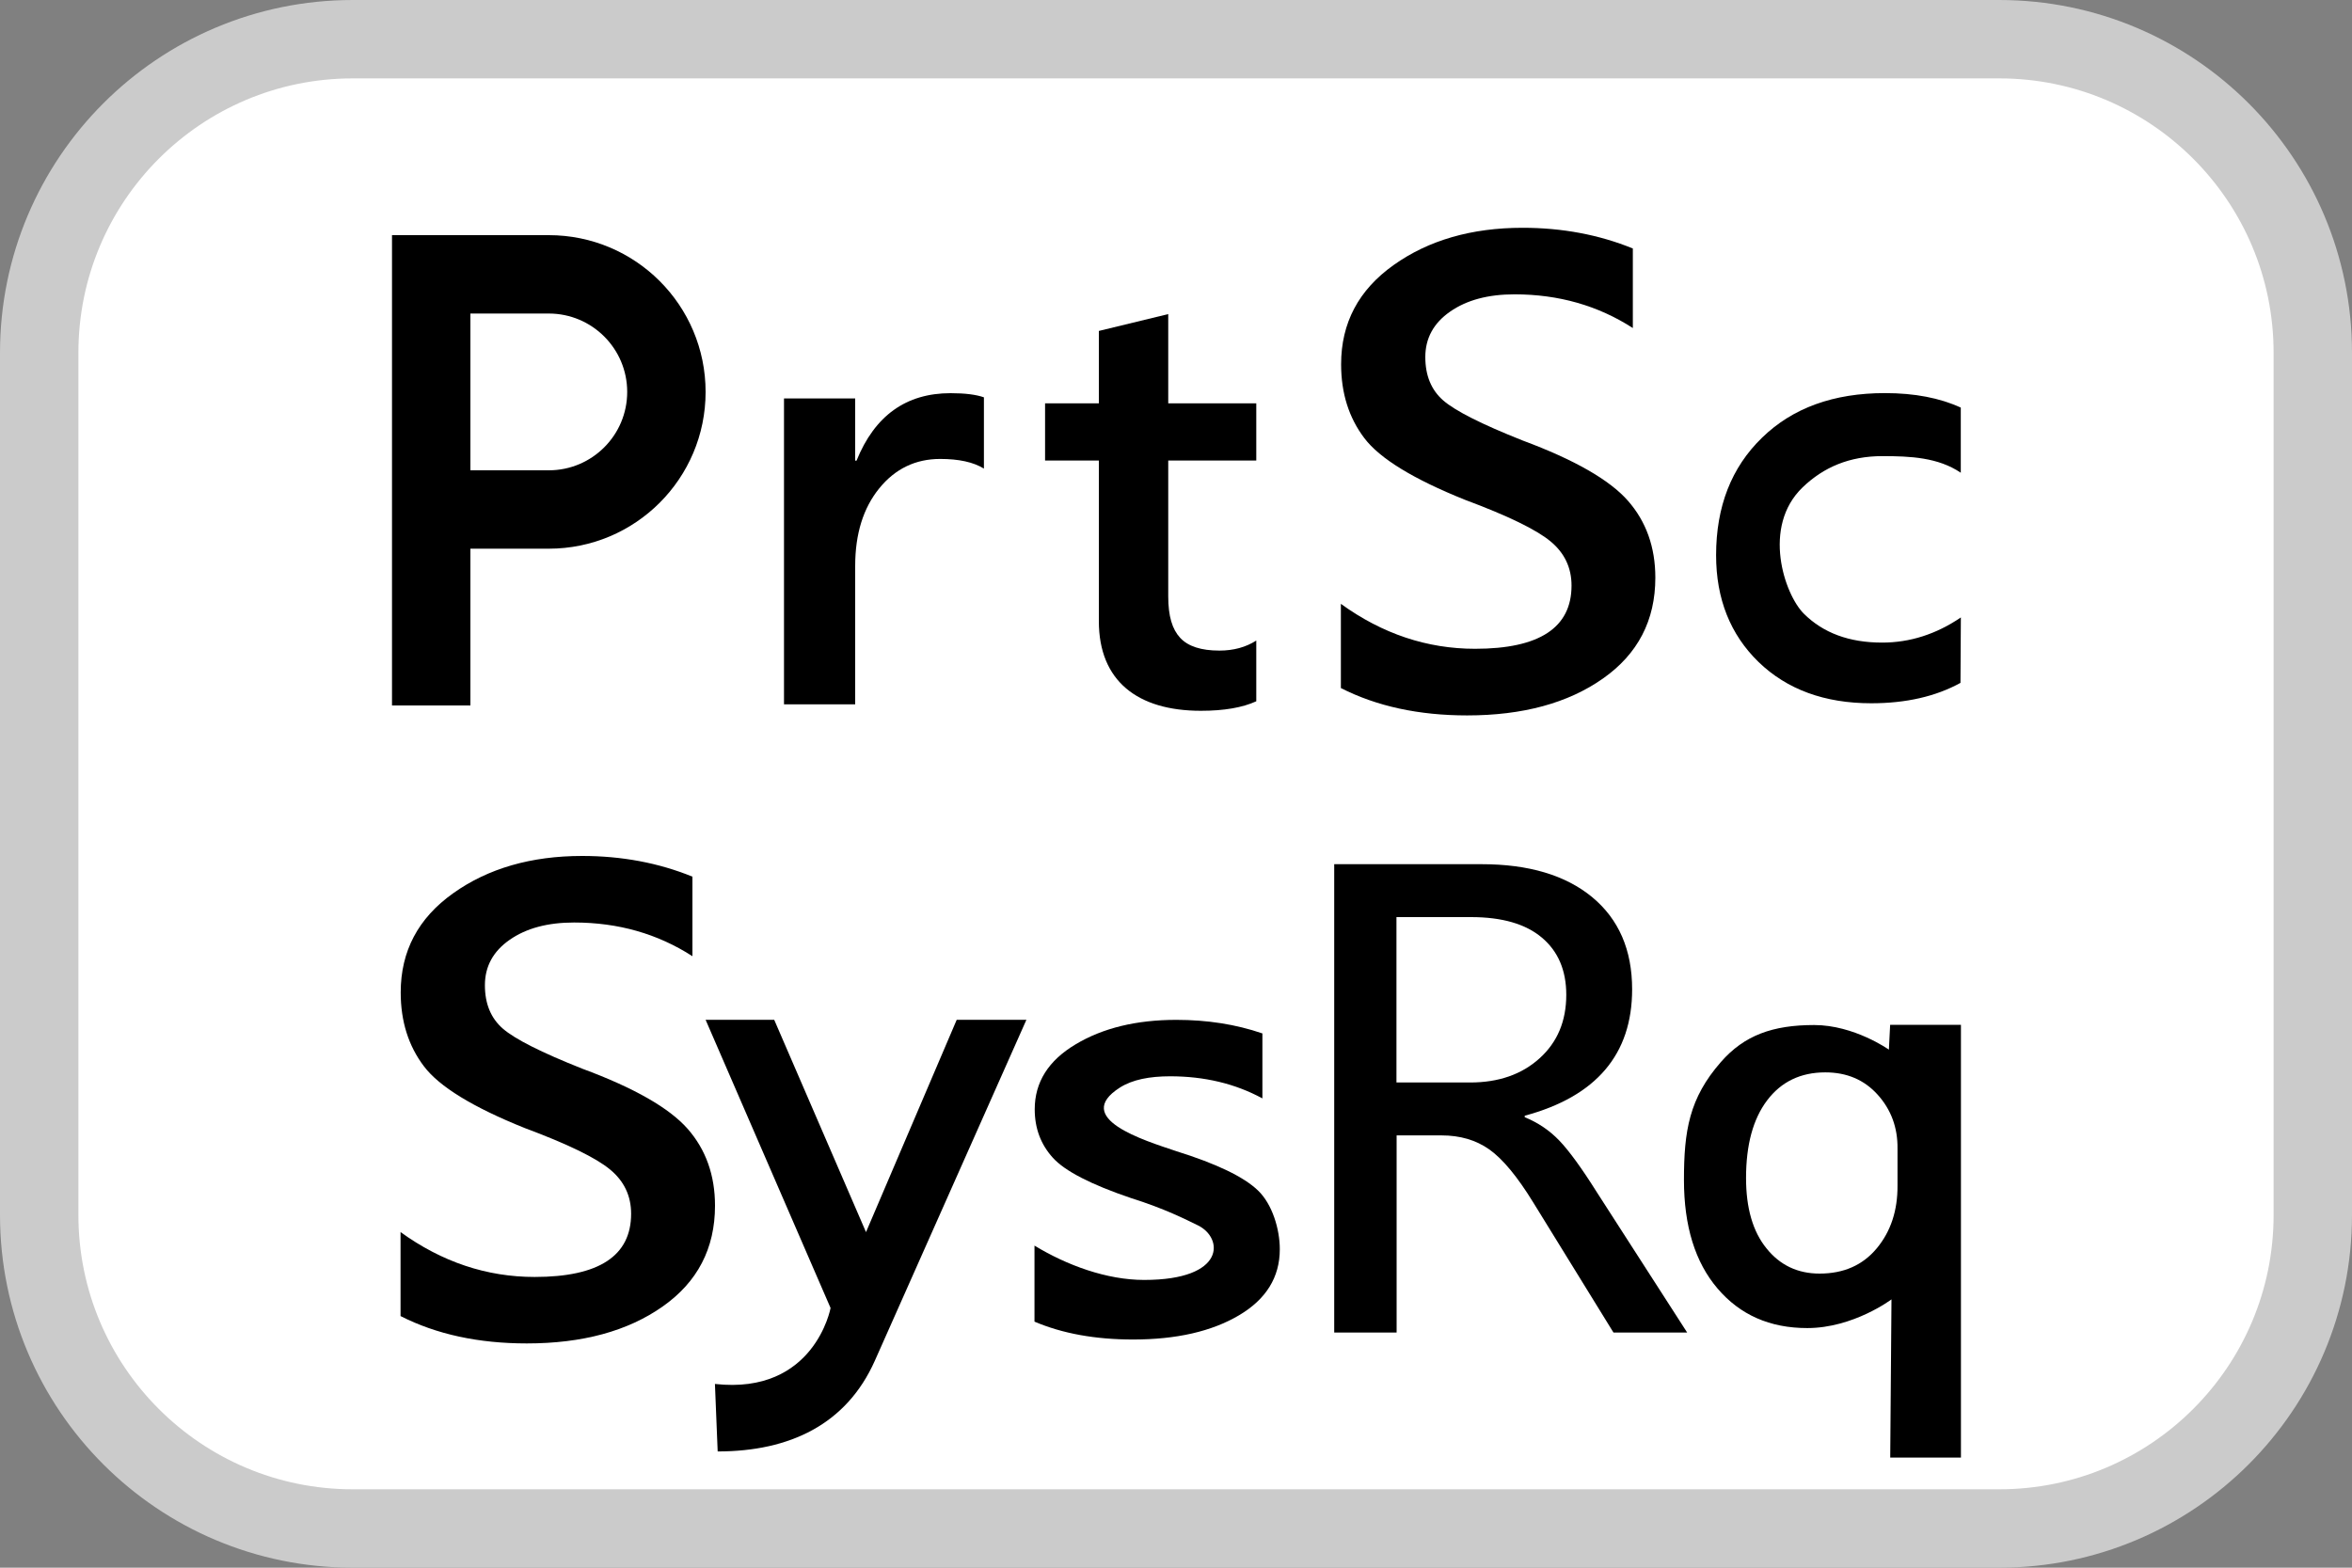 <?xml version="1.0" encoding="UTF-8"?>
<svg width="30px" height="20px" viewBox="0 0 30 20" version="1.1" xmlns="http://www.w3.org/2000/svg" xmlns:xlink="http://www.w3.org/1999/xlink">
    <rect x="0" y="0" width="30" height="20" fill="#808080" stroke="none"/>
    <!-- Generator: Sketch 64 (93537) - https://sketch.com -->
    <title>Print</title>
    <desc>Created with Sketch.</desc>
    <g id="页面-1" stroke="none" stroke-width="1" fill="none" fill-rule="evenodd">
        <g id="Print">
            <g id="编组">
                <path d="M25.667,19.5 L4.333,19.5 C2.225,19.5 0.5,17.775 0.5,15.667 L0.5,4.333 C0.5,2.225 2.225,0.5 4.333,0.5 L25.667,0.5 C27.775,0.5 29.5,2.225 29.5,4.333 L29.5,15.667 C29.5,17.775 27.775,19.5 25.667,19.5 Z" id="路径" fill="#FFFFFF" fill-rule="nonzero"></path>
                <path d="M25.5,19.5 L4.5,19.5 C2.291,19.5 0.5,17.709 0.5,15.5 L0.5,4.5 C0.5,2.291 2.291,0.5 4.5,0.5 L25.5,0.5 C27.709,0.5 29.5,2.291 29.5,4.5 L29.5,15.5 C29.5,17.709 27.709,19.5 25.5,19.5 Z" id="路径" stroke="#CBCBCB"></path>
            </g>
            <g id="编组" transform="translate(5, 2)" fill="#000000" fill-rule="nonzero">
                <path d="M2,1 L1,1 L0,1 L0,7 L1,7 L1,5 L2,5 C3.104,5 4,4.105 4,3 L4,3 C4,1.895 3.105,1 2,1 Z M2,4 L1,4 L1,2 L2,2 C2.552,2 3,2.448 3,3 C3,3.552 2.552,4 2,4 Z" id="形状"></path>
                <path d="M7.55,3.978 C7.415,3.895 7.229,3.855 6.992,3.855 C6.678,3.855 6.418,3.98 6.215,4.23 C6.011,4.481 5.908,4.811 5.908,5.22 L5.908,6.986 L5,6.986 L5,3.083 L5.908,3.083 L5.908,3.877 L5.925,3.877 C6.157,3.303 6.557,3.016 7.125,3.016 C7.309,3.016 7.451,3.034 7.55,3.069 L7.55,3.978 L7.55,3.978 Z" id="路径"></path>
                <path d="M11.023,6.947 C10.849,7.027 10.614,7.068 10.318,7.068 C9.509,7.068 9.016,6.687 9.016,5.925 L9.016,3.875 L8.33,3.875 L8.33,3.146 L9.016,3.146 L9.016,2.222 L9.901,2.007 L9.901,3.146 L11.024,3.146 L11.024,3.875 L9.901,3.875 L9.901,5.609 C9.901,5.861 9.952,6.028 10.053,6.137 C10.154,6.246 10.32,6.3 10.554,6.3 C10.734,6.3 10.891,6.257 11.024,6.172 L11.024,6.947 L11.023,6.947 Z" id="路径"></path>
                <path d="M8.092,11.01 L6.158,15.361 C5.798,16.168 5.078,16.517 4.154,16.517 L4.119,15.656 C5.39,15.797 5.594,14.687 5.594,14.687 L4,11.01 L4.875,11.01 L6.046,13.719 L7.203,11.01 L8.092,11.01 Z" id="路径"></path>
                <path d="M8.195,13.891 C8.608,14.142 9.116,14.329 9.594,14.329 C10.641,14.329 10.605,13.792 10.28,13.633 C10.126,13.558 9.857,13.42 9.43,13.286 C8.916,13.112 8.582,12.94 8.429,12.77 C8.275,12.6 8.198,12.394 8.198,12.152 C8.198,11.807 8.372,11.53 8.72,11.323 C9.067,11.115 9.496,11.011 10.005,11.011 C10.398,11.011 10.764,11.068 11.102,11.184 L11.102,12.013 C10.756,11.825 10.363,11.731 9.925,11.731 C9.663,11.731 9.444,11.773 9.284,11.875 C8.672,12.266 9.592,12.548 10,12.685 C10.516,12.846 10.866,13.014 11.046,13.188 C11.228,13.362 11.324,13.681 11.324,13.937 C11.324,14.294 11.15,14.576 10.802,14.781 C10.455,14.986 10.005,15.089 9.452,15.089 C8.971,15.089 8.552,15.013 8.195,14.861 L8.195,13.891 L8.195,13.891 Z" id="路径"></path>
                <path d="M20.013,16.595 L19.11,16.595 L19.126,14.577 C19.126,14.577 18.64,14.943 18.052,14.943 C17.575,14.943 17.195,14.775 16.908,14.439 C16.621,14.103 16.479,13.641 16.479,13.053 C16.479,12.426 16.546,12.011 16.95,11.549 C17.248,11.208 17.611,11.077 18.14,11.077 C18.65,11.077 19.093,11.391 19.093,11.391 L19.109,11.074 L20.012,11.074 L20.012,16.595 L20.013,16.595 Z M19.203,12.654 C19.206,12.385 19.121,12.156 18.95,11.966 C18.779,11.776 18.557,11.681 18.282,11.681 C17.967,11.681 17.72,11.8 17.54,12.038 C17.36,12.276 17.271,12.606 17.271,13.029 C17.271,13.411 17.357,13.71 17.53,13.924 C17.702,14.14 17.929,14.248 18.209,14.248 C18.516,14.248 18.759,14.141 18.938,13.926 C19.117,13.711 19.205,13.444 19.203,13.124 L19.203,12.654 Z" id="形状"></path>
                <path d="M20.006,6.712 C19.691,6.885 19.312,6.972 18.868,6.972 C18.273,6.972 17.793,6.796 17.431,6.446 C17.07,6.095 16.889,5.64 16.889,5.083 C16.889,4.463 17.084,3.963 17.475,3.584 C17.865,3.204 18.388,3.015 19.043,3.015 C19.42,3.015 19.743,3.077 20.01,3.2 L20.01,4.031 C19.72,3.835 19.365,3.819 19.01,3.819 C18.593,3.819 18.261,3.959 17.993,4.217 C17.469,4.72 17.761,5.583 18.008,5.829 C18.255,6.075 18.587,6.198 19.007,6.198 C19.361,6.198 19.696,6.091 20.011,5.877 L20.006,6.712 Z" id="路径"></path>
                <path d="M12.102,5.703 C12.631,6.086 13.203,6.277 13.815,6.277 C14.635,6.277 15.045,6.008 15.045,5.471 C15.045,5.242 14.955,5.053 14.775,4.905 C14.596,4.757 14.233,4.58 13.685,4.376 C13.026,4.111 12.598,3.849 12.402,3.589 C12.205,3.329 12.106,3.016 12.106,2.647 C12.106,2.121 12.329,1.699 12.775,1.382 C13.22,1.065 13.769,0.906 14.421,0.906 C14.925,0.906 15.395,0.994 15.827,1.17 L15.827,2.185 C15.384,1.899 14.881,1.755 14.318,1.755 C13.981,1.755 13.708,1.828 13.497,1.975 C13.285,2.122 13.18,2.316 13.18,2.555 C13.18,2.791 13.256,2.976 13.409,3.109 C13.562,3.242 13.898,3.412 14.422,3.62 C15.084,3.866 15.531,4.123 15.764,4.388 C15.997,4.653 16.114,4.981 16.114,5.37 C16.114,5.915 15.891,6.344 15.445,6.657 C15,6.97 14.423,7.127 13.714,7.127 C13.098,7.127 12.561,7.011 12.103,6.778 L12.103,5.703 L12.102,5.703 Z" id="路径"></path>
                <path d="M16.52,15 L15.58,15 L14.557,13.341 C14.353,13.009 14.166,12.784 13.996,12.664 C13.826,12.544 13.623,12.485 13.387,12.485 L12.814,12.485 L12.814,15 L12.018,15 L12.018,9.025 L13.898,9.025 C14.498,9.025 14.968,9.165 15.308,9.445 C15.647,9.726 15.818,10.117 15.818,10.622 C15.818,11.45 15.361,11.988 14.448,12.234 L14.448,12.253 C14.618,12.322 14.765,12.422 14.888,12.55 C15.011,12.678 15.172,12.898 15.368,13.21 L16.52,15 Z M12.812,9.7 L12.812,11.81 L13.752,11.81 C14.115,11.81 14.411,11.707 14.638,11.501 C14.865,11.296 14.978,11.026 14.978,10.691 C14.978,10.38 14.874,10.136 14.667,9.962 C14.46,9.787 14.158,9.7 13.763,9.7 L12.812,9.7 Z" id="形状"></path>
                <path d="M0.107,13.717 C0.636,14.1 1.208,14.291 1.82,14.291 C2.64,14.291 3.05,14.022 3.05,13.485 C3.05,13.256 2.96,13.067 2.78,12.919 C2.601,12.771 2.238,12.594 1.69,12.39 C1.031,12.125 0.603,11.863 0.407,11.603 C0.21,11.343 0.111,11.03 0.111,10.661 C0.111,10.135 0.334,9.713 0.78,9.396 C1.225,9.079 1.774,8.92 2.426,8.92 C2.93,8.92 3.4,9.008 3.832,9.184 L3.832,10.199 C3.389,9.913 2.886,9.769 2.323,9.769 C1.986,9.769 1.713,9.842 1.502,9.989 C1.29,10.136 1.185,10.33 1.185,10.569 C1.185,10.805 1.261,10.99 1.414,11.123 C1.567,11.256 1.903,11.426 2.427,11.634 C3.09,11.879 3.537,12.136 3.77,12.4 C4.003,12.665 4.12,12.993 4.12,13.382 C4.12,13.927 3.897,14.356 3.451,14.669 C3.006,14.982 2.429,15.139 1.72,15.139 C1.104,15.139 0.567,15.023 0.109,14.79 L0.109,13.717 L0.107,13.717 Z" id="路径"></path>
            </g>
        </g>
    </g>
</svg>